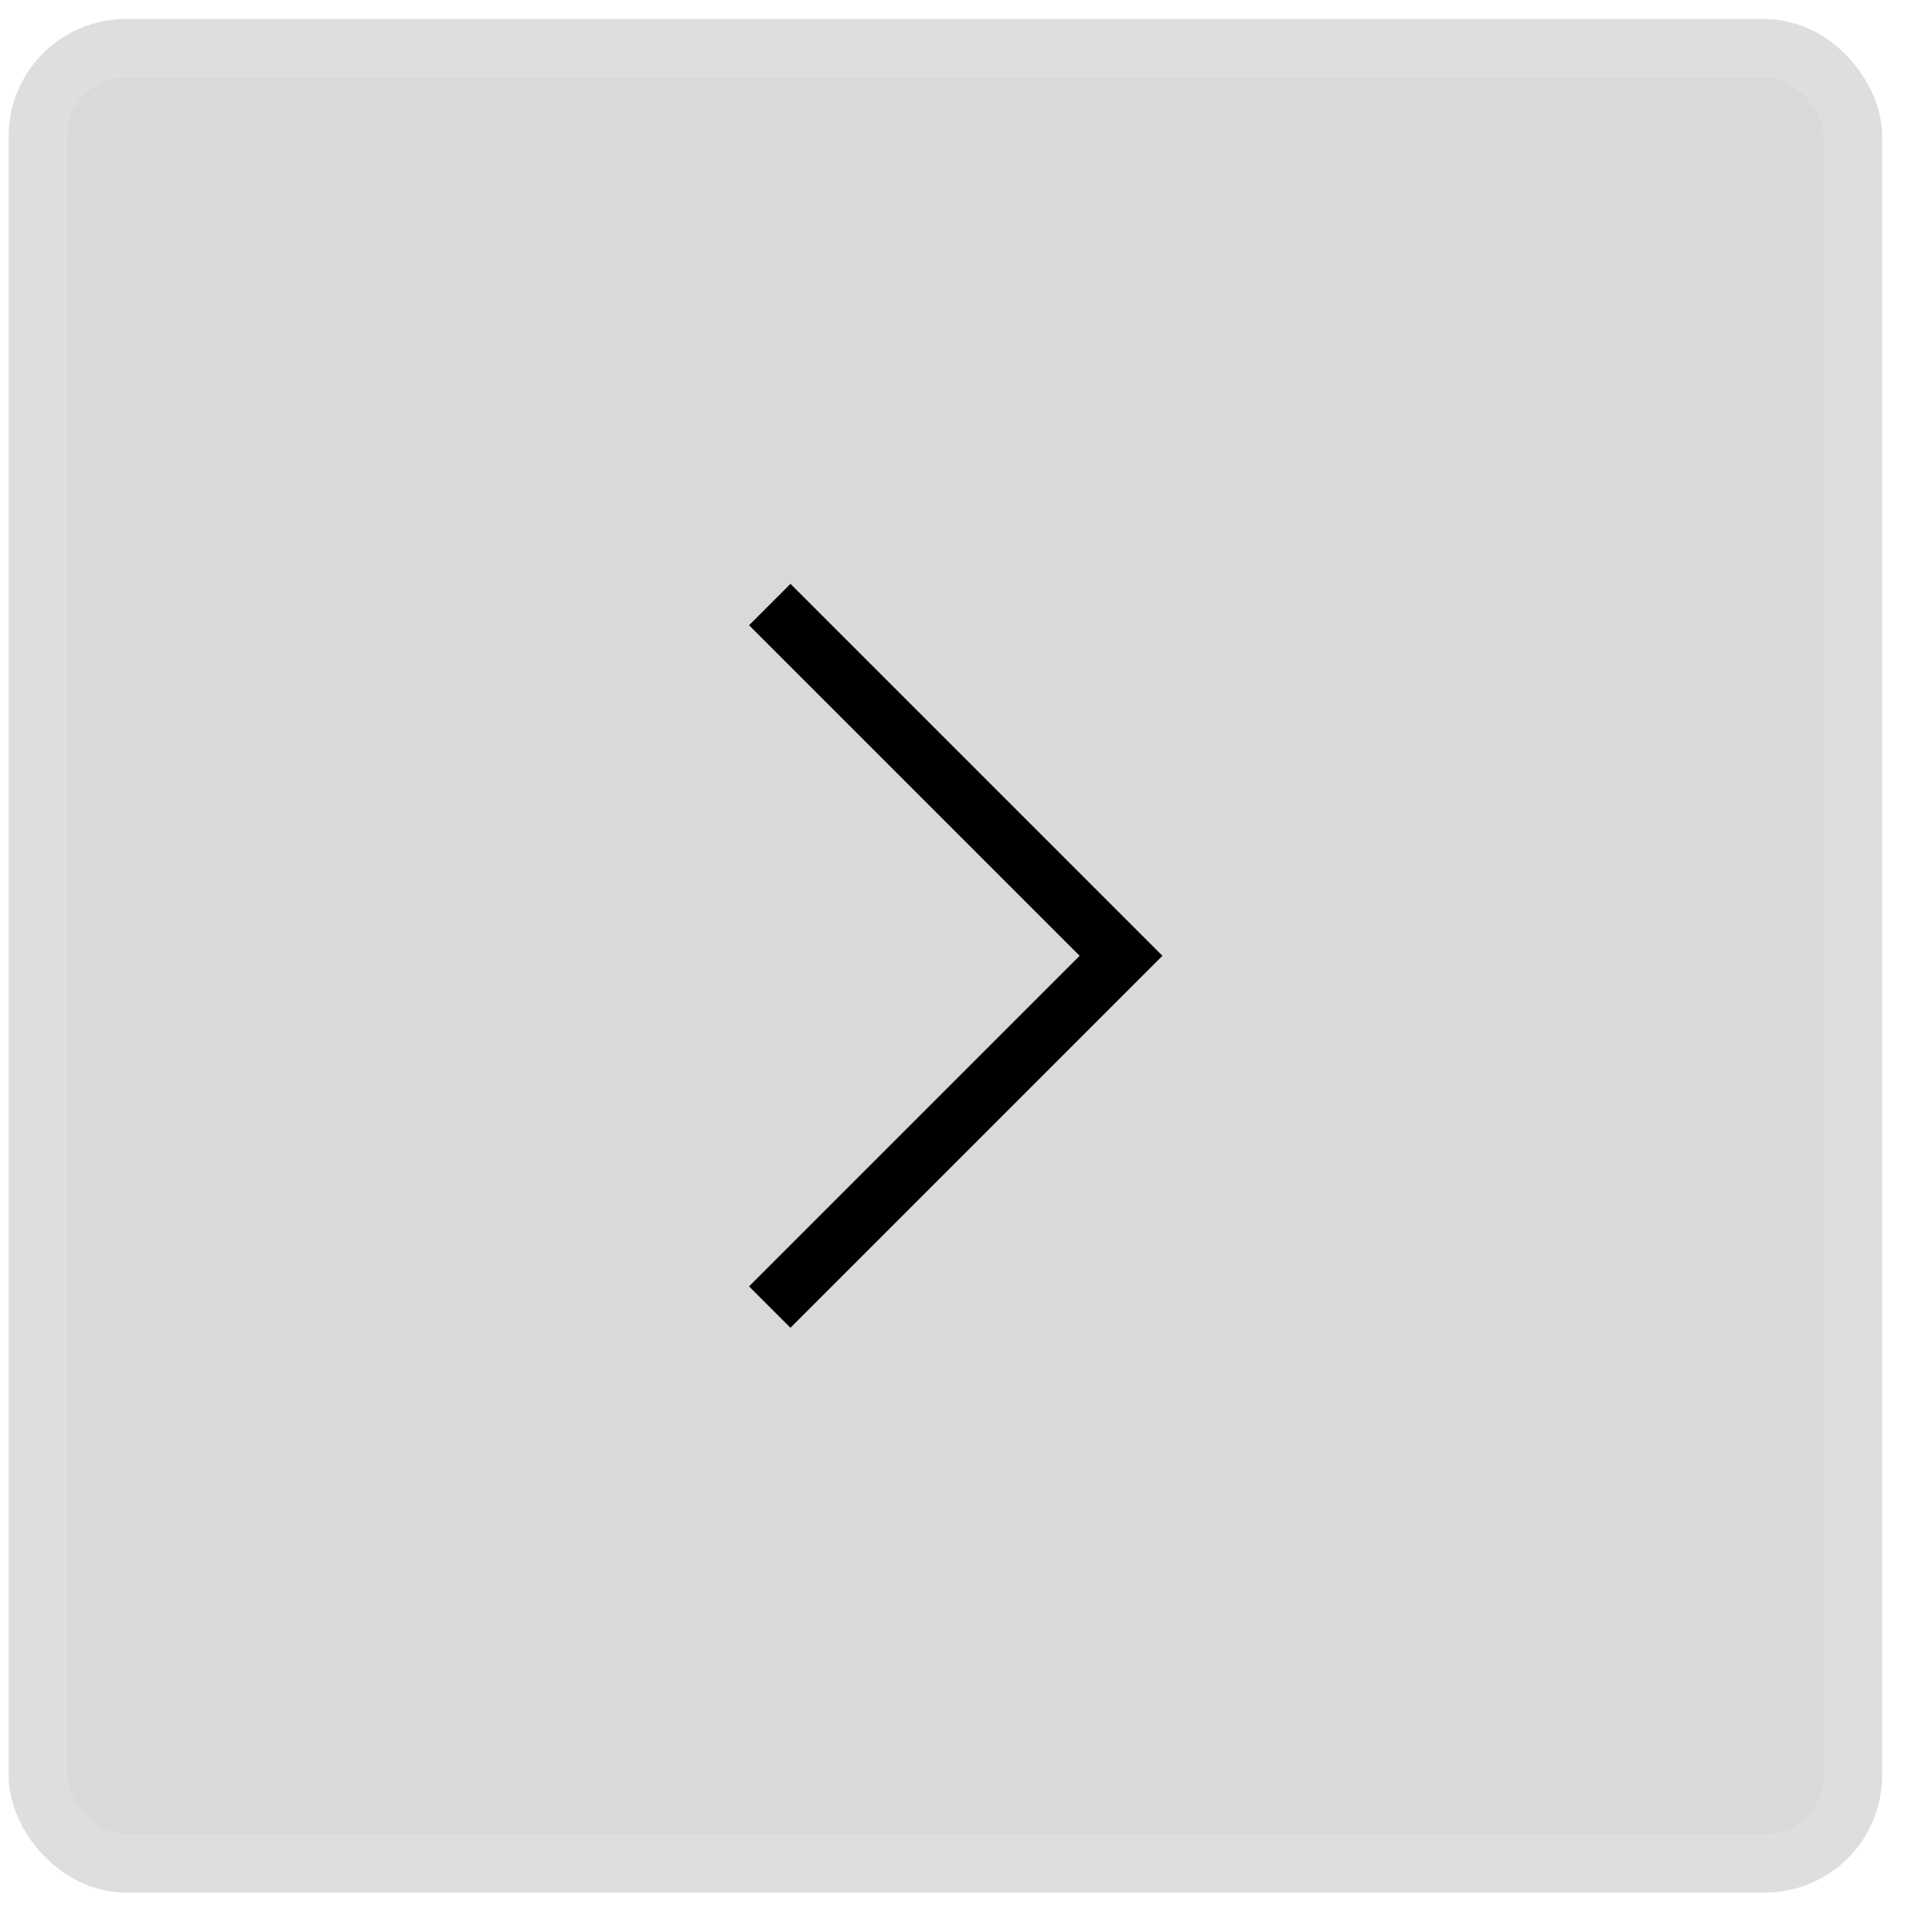 <svg width="33" height="33" viewBox="0 0 33 33" fill="none" xmlns="http://www.w3.org/2000/svg">
<rect x="31.648" y="31.826" width="31" height="31" rx="1.5" transform="rotate(-180 31.648 31.826)" fill="#D9D9D9" stroke="#DEDEDE"/>
<path d="M13.148 22.326L19.148 16.326L13.148 10.326" stroke="black"/>
</svg>
